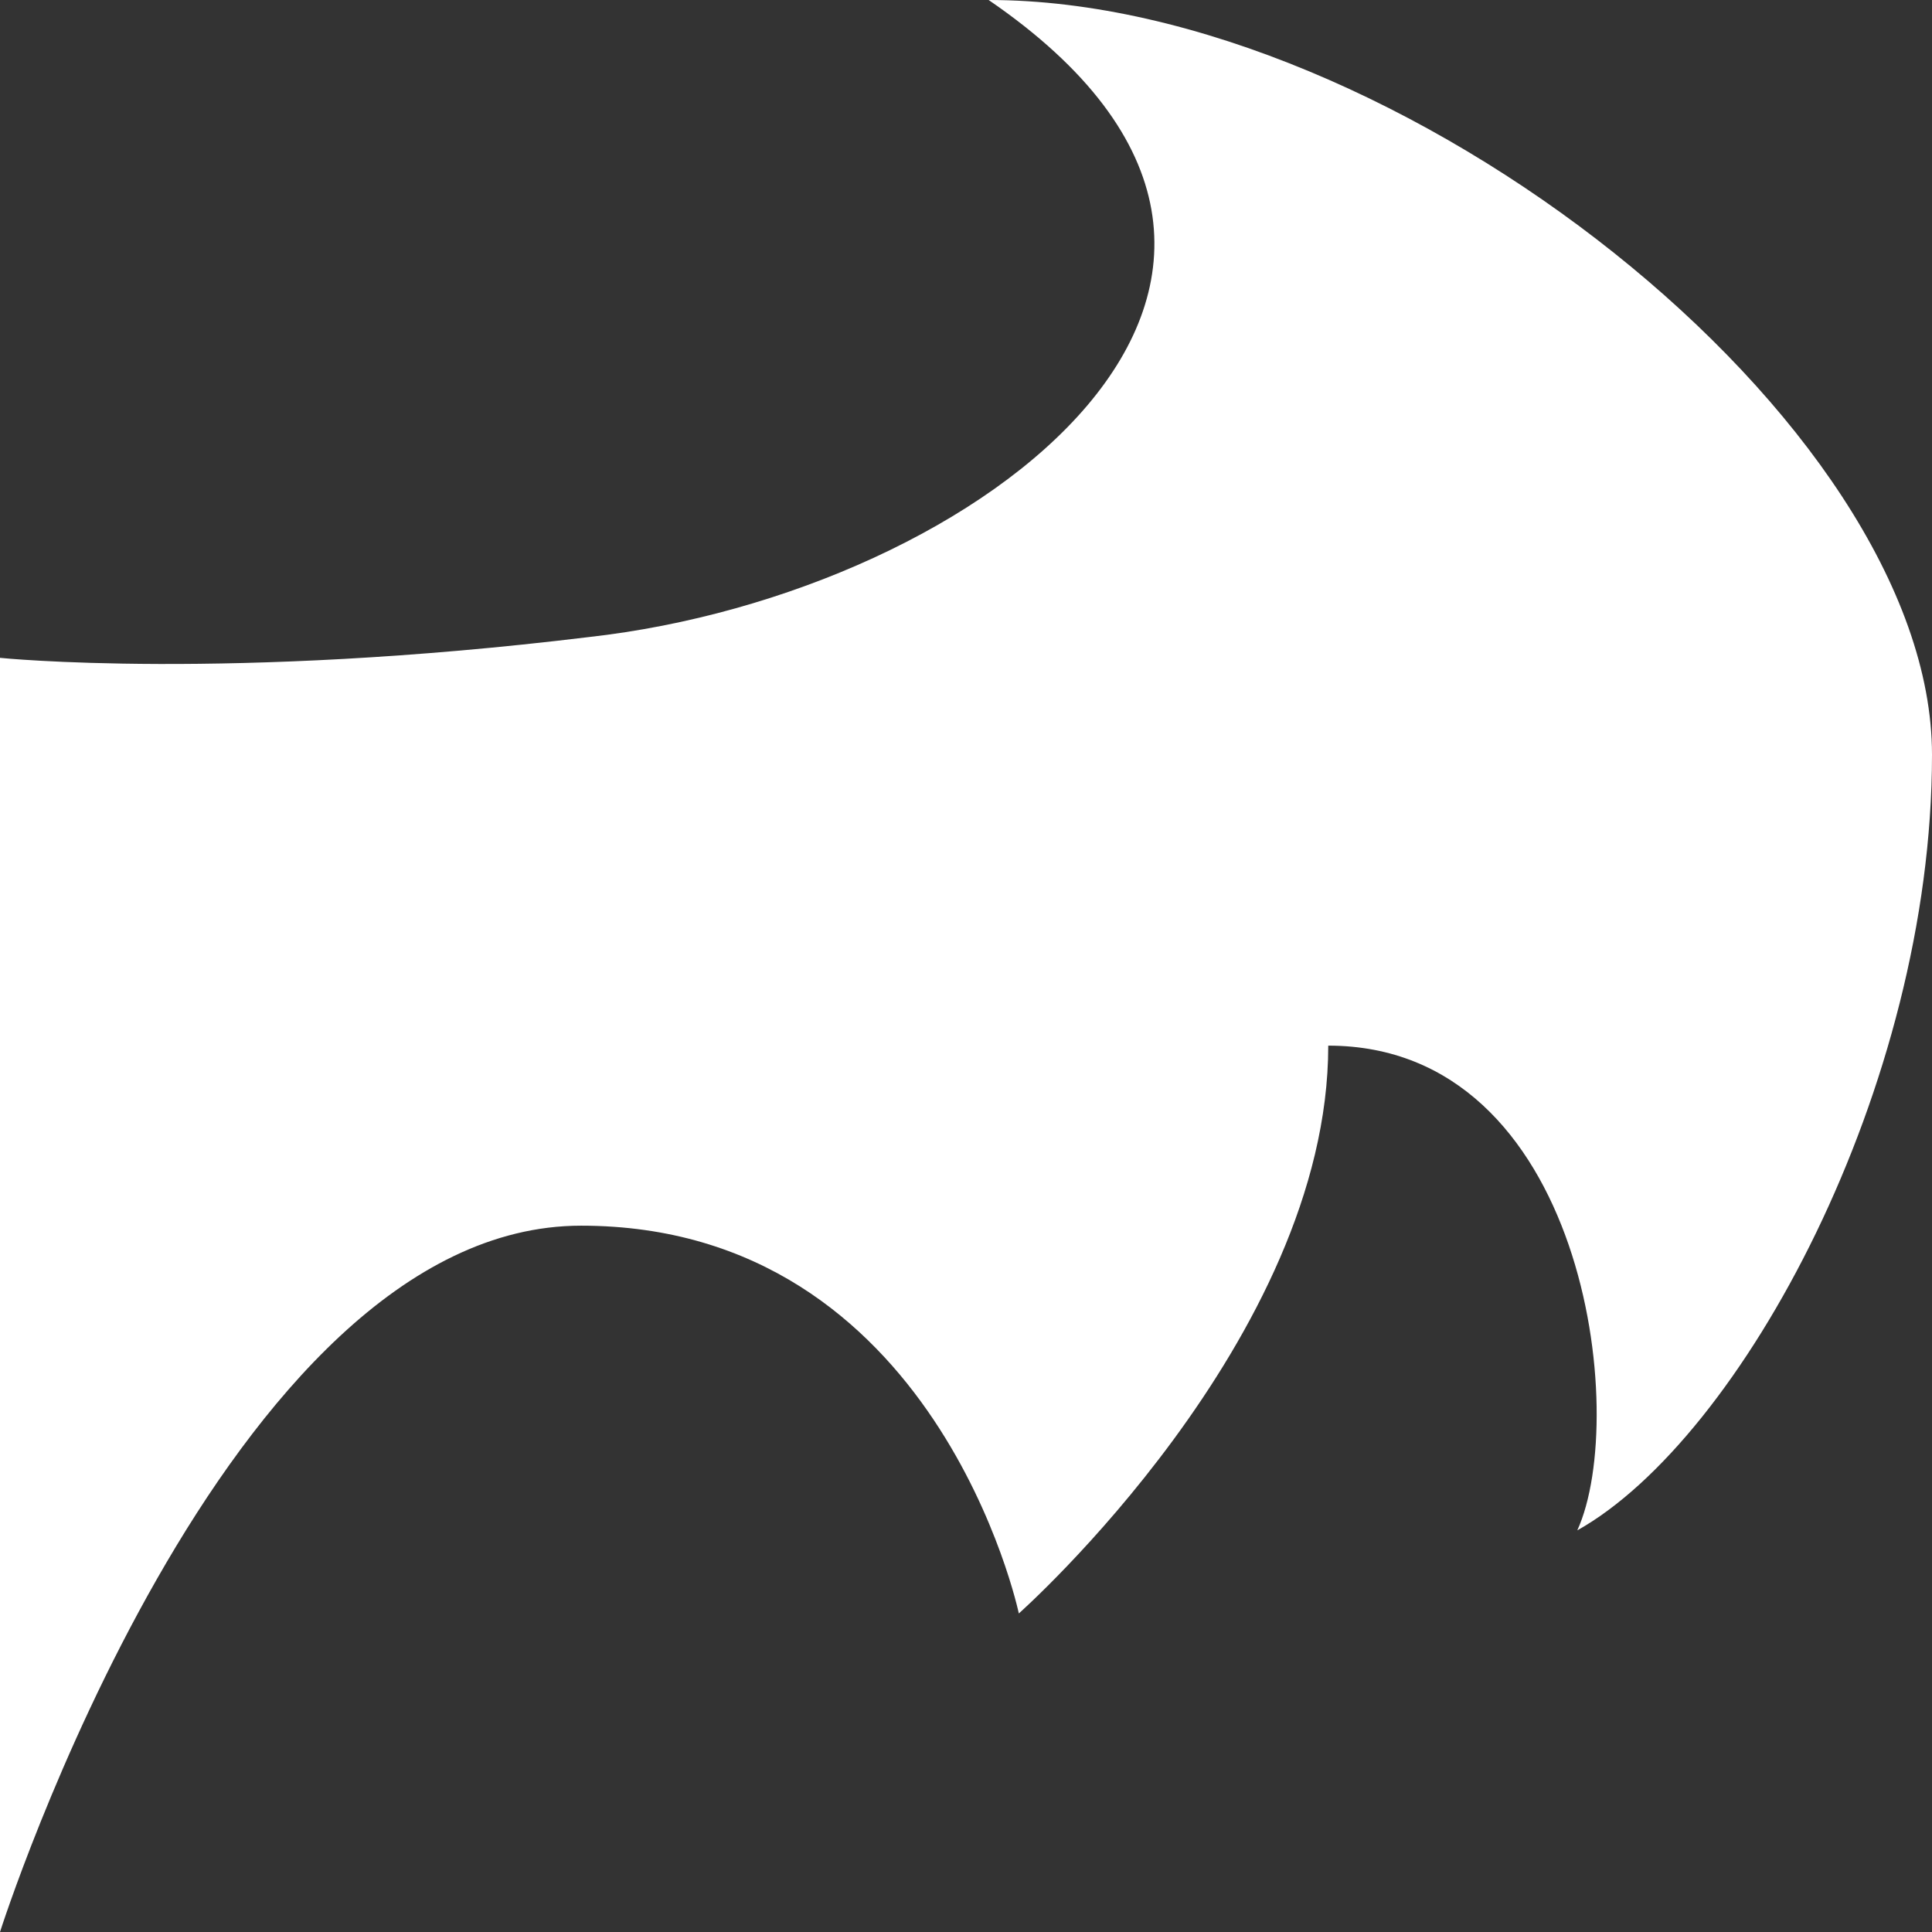 <svg xmlns="http://www.w3.org/2000/svg" width="200" height="200" viewBox="0 0 200 200">
  <rect x="0" y="0" width="200" height="200" fill="#333333" stroke="none"/>
<defs>
    <style>
      .cls-1 {
        fill: #fff;
      }
    </style>
    <filter id="filter" x="0" y="0" width="200" height="200">
      <feFlood result="flood" flood-color="#020202"/>
      <feComposite result="composite" operator="in" in2="SourceGraphic"/>
      <feBlend result="blend" in2="SourceGraphic"/>
    </filter>
  </defs>
  <path class="cls-1" d="M0,200s23.293-73.118,60.156-73.118,45.313,40.143,45.313,40.143S137.5,138.612,137.5,108.244c26.564,0,31.215,38.278,25.781,50.179C180.267,148.891,200,112.519,200,78.136S144.754,0,102.344,0c41.7,28.56-.668,61.392-41.406,65.95C23.51,70.507,0,68.1,0,68.1V200Z"/>
</svg>
